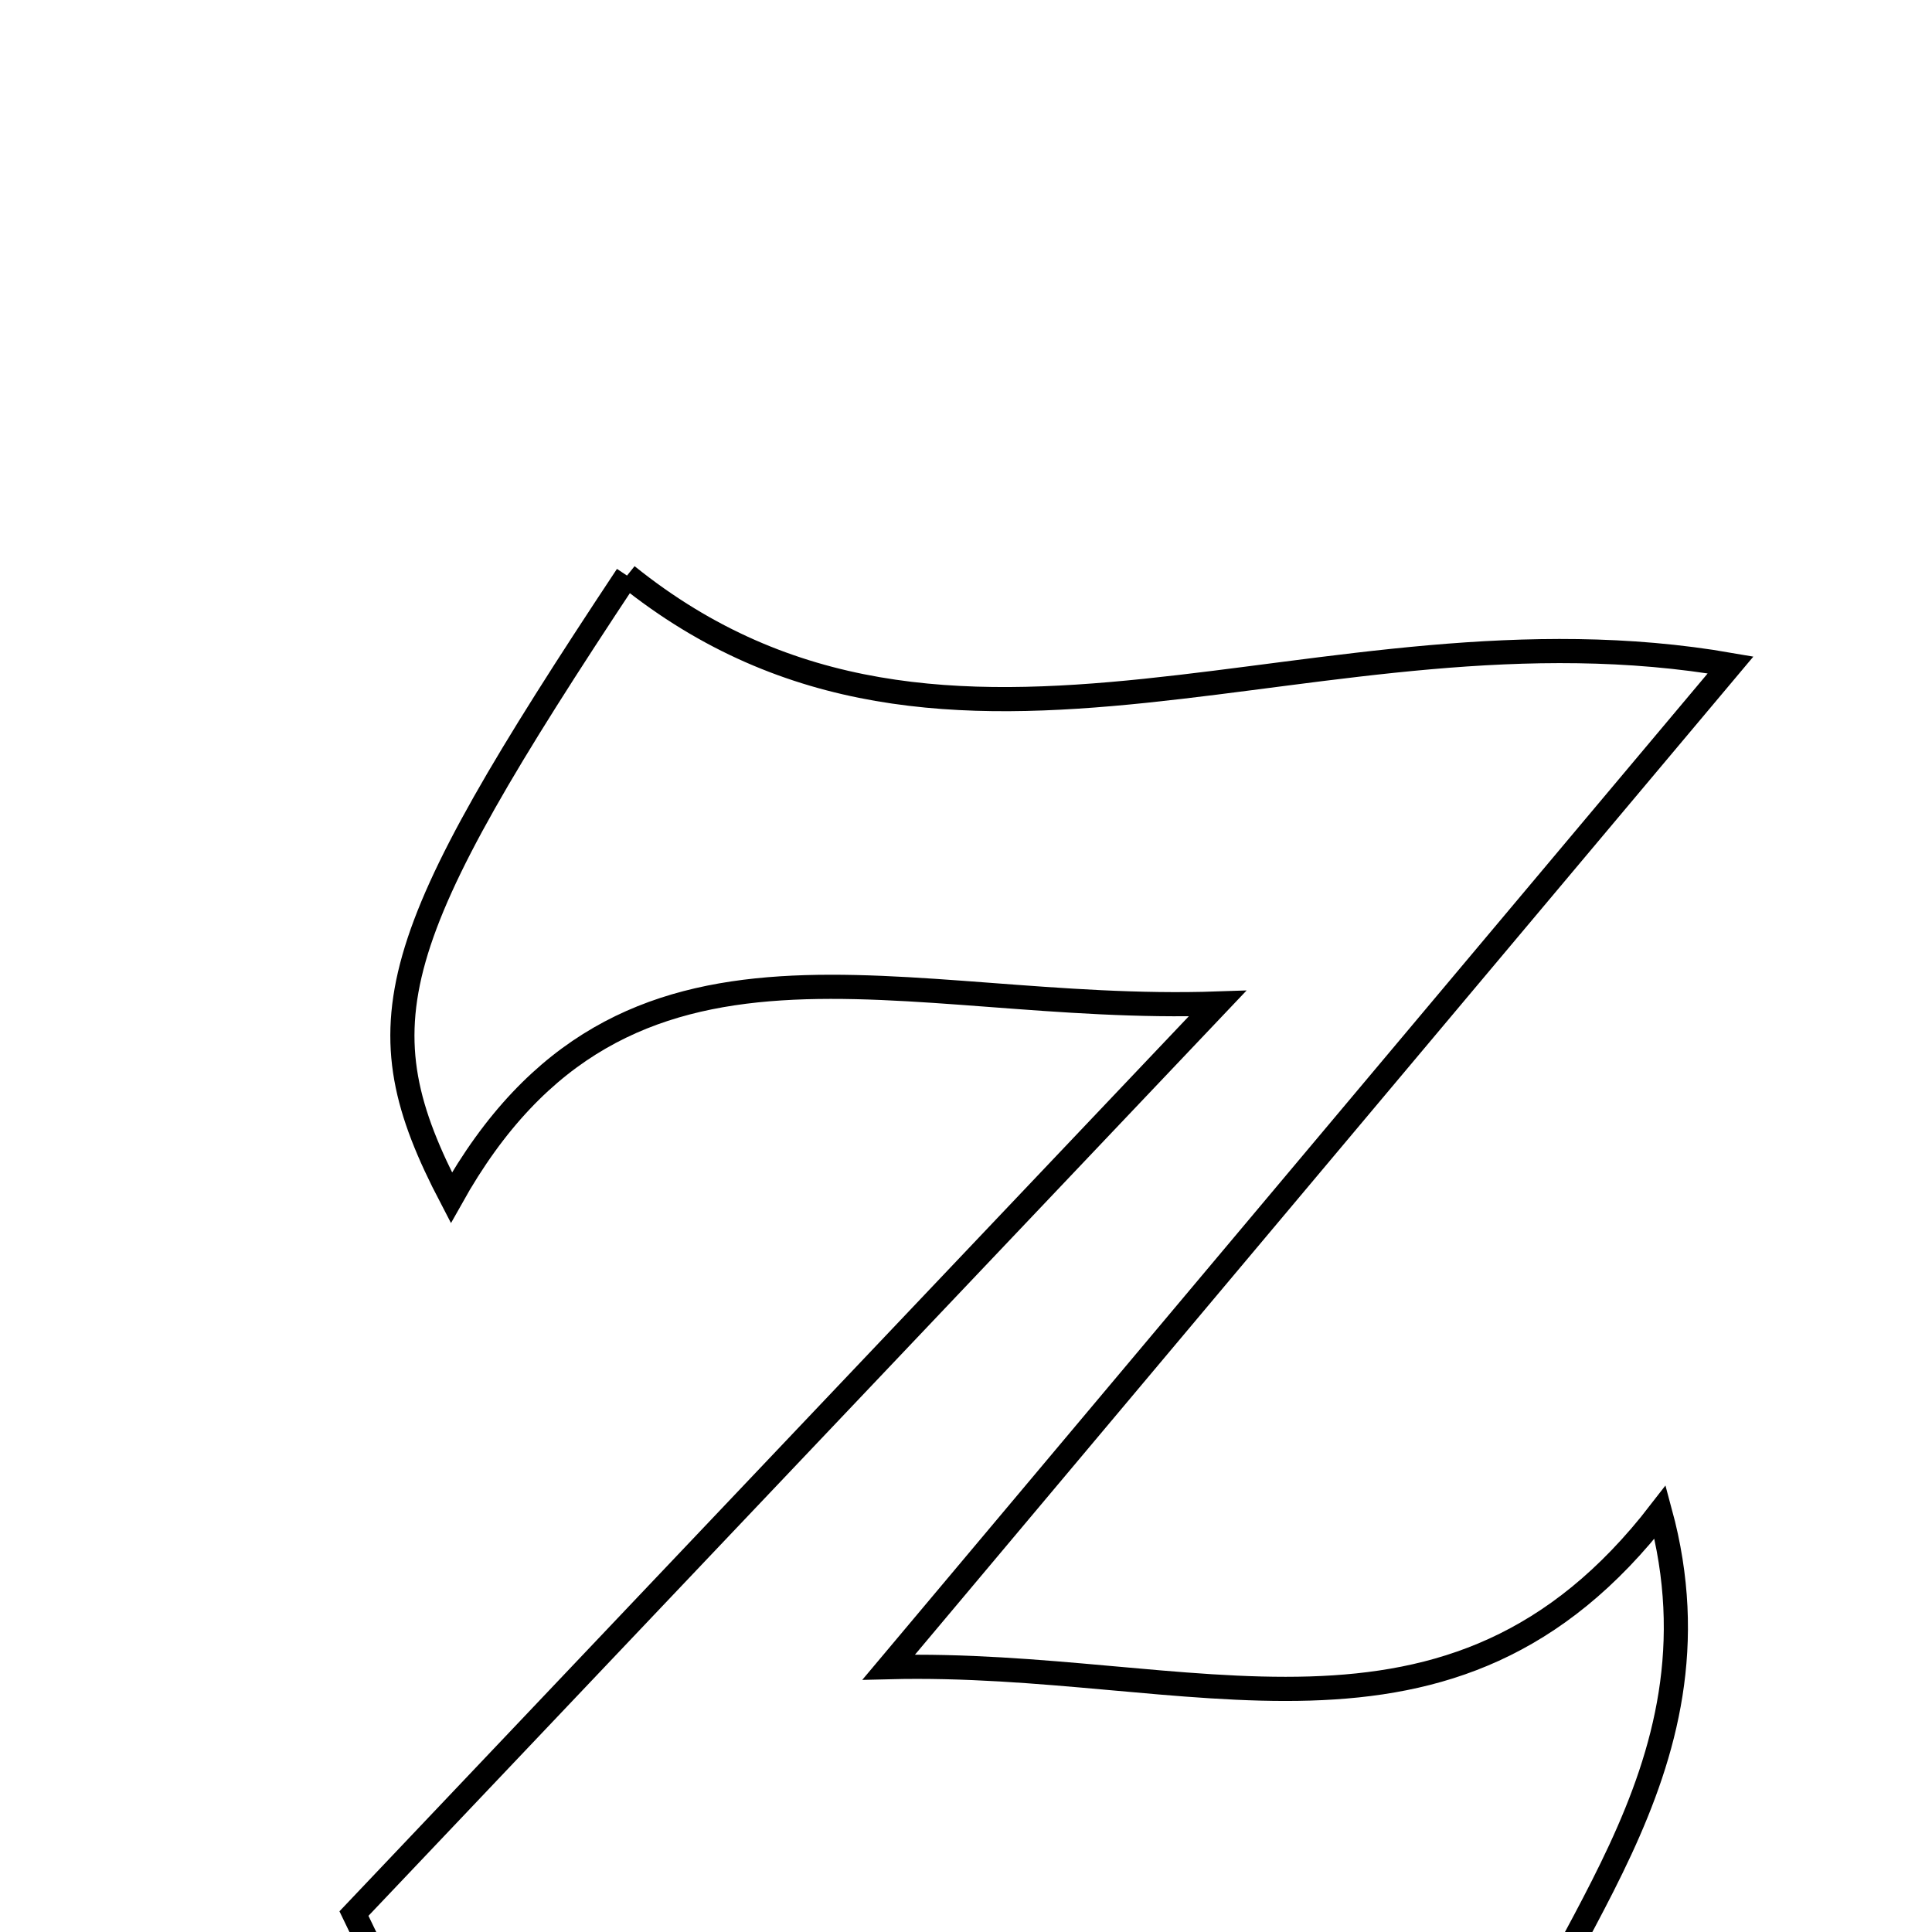 <svg xmlns="http://www.w3.org/2000/svg" viewBox="0.0 0.0 24.0 24.0" height="200px" width="200px"><path fill="none" stroke="black" stroke-width=".3" stroke-opacity="1.0"  filling="0" d="M7.789 7.15 C11.797 10.377 16.378 7.37 21.498 8.26 C17.92 12.52 14.712 16.338 11.04 20.71 C14.815 20.615 18.021 22.155 20.623 18.784 C21.514 22.067 19.099 24.166 18.559 26.35 C16.731 25.768 15.143 24.948 13.496 24.807 C10.638 24.563 7.744 24.739 4.864 24.739 C4.709 24.416 4.553 24.094 4.397 23.771 C7.801 20.183 11.205 16.596 15.125 12.466 C11.19 12.601 7.763 11.025 5.607 14.878 C4.474 12.708 4.774 11.697 7.789 7.15"></path></svg>